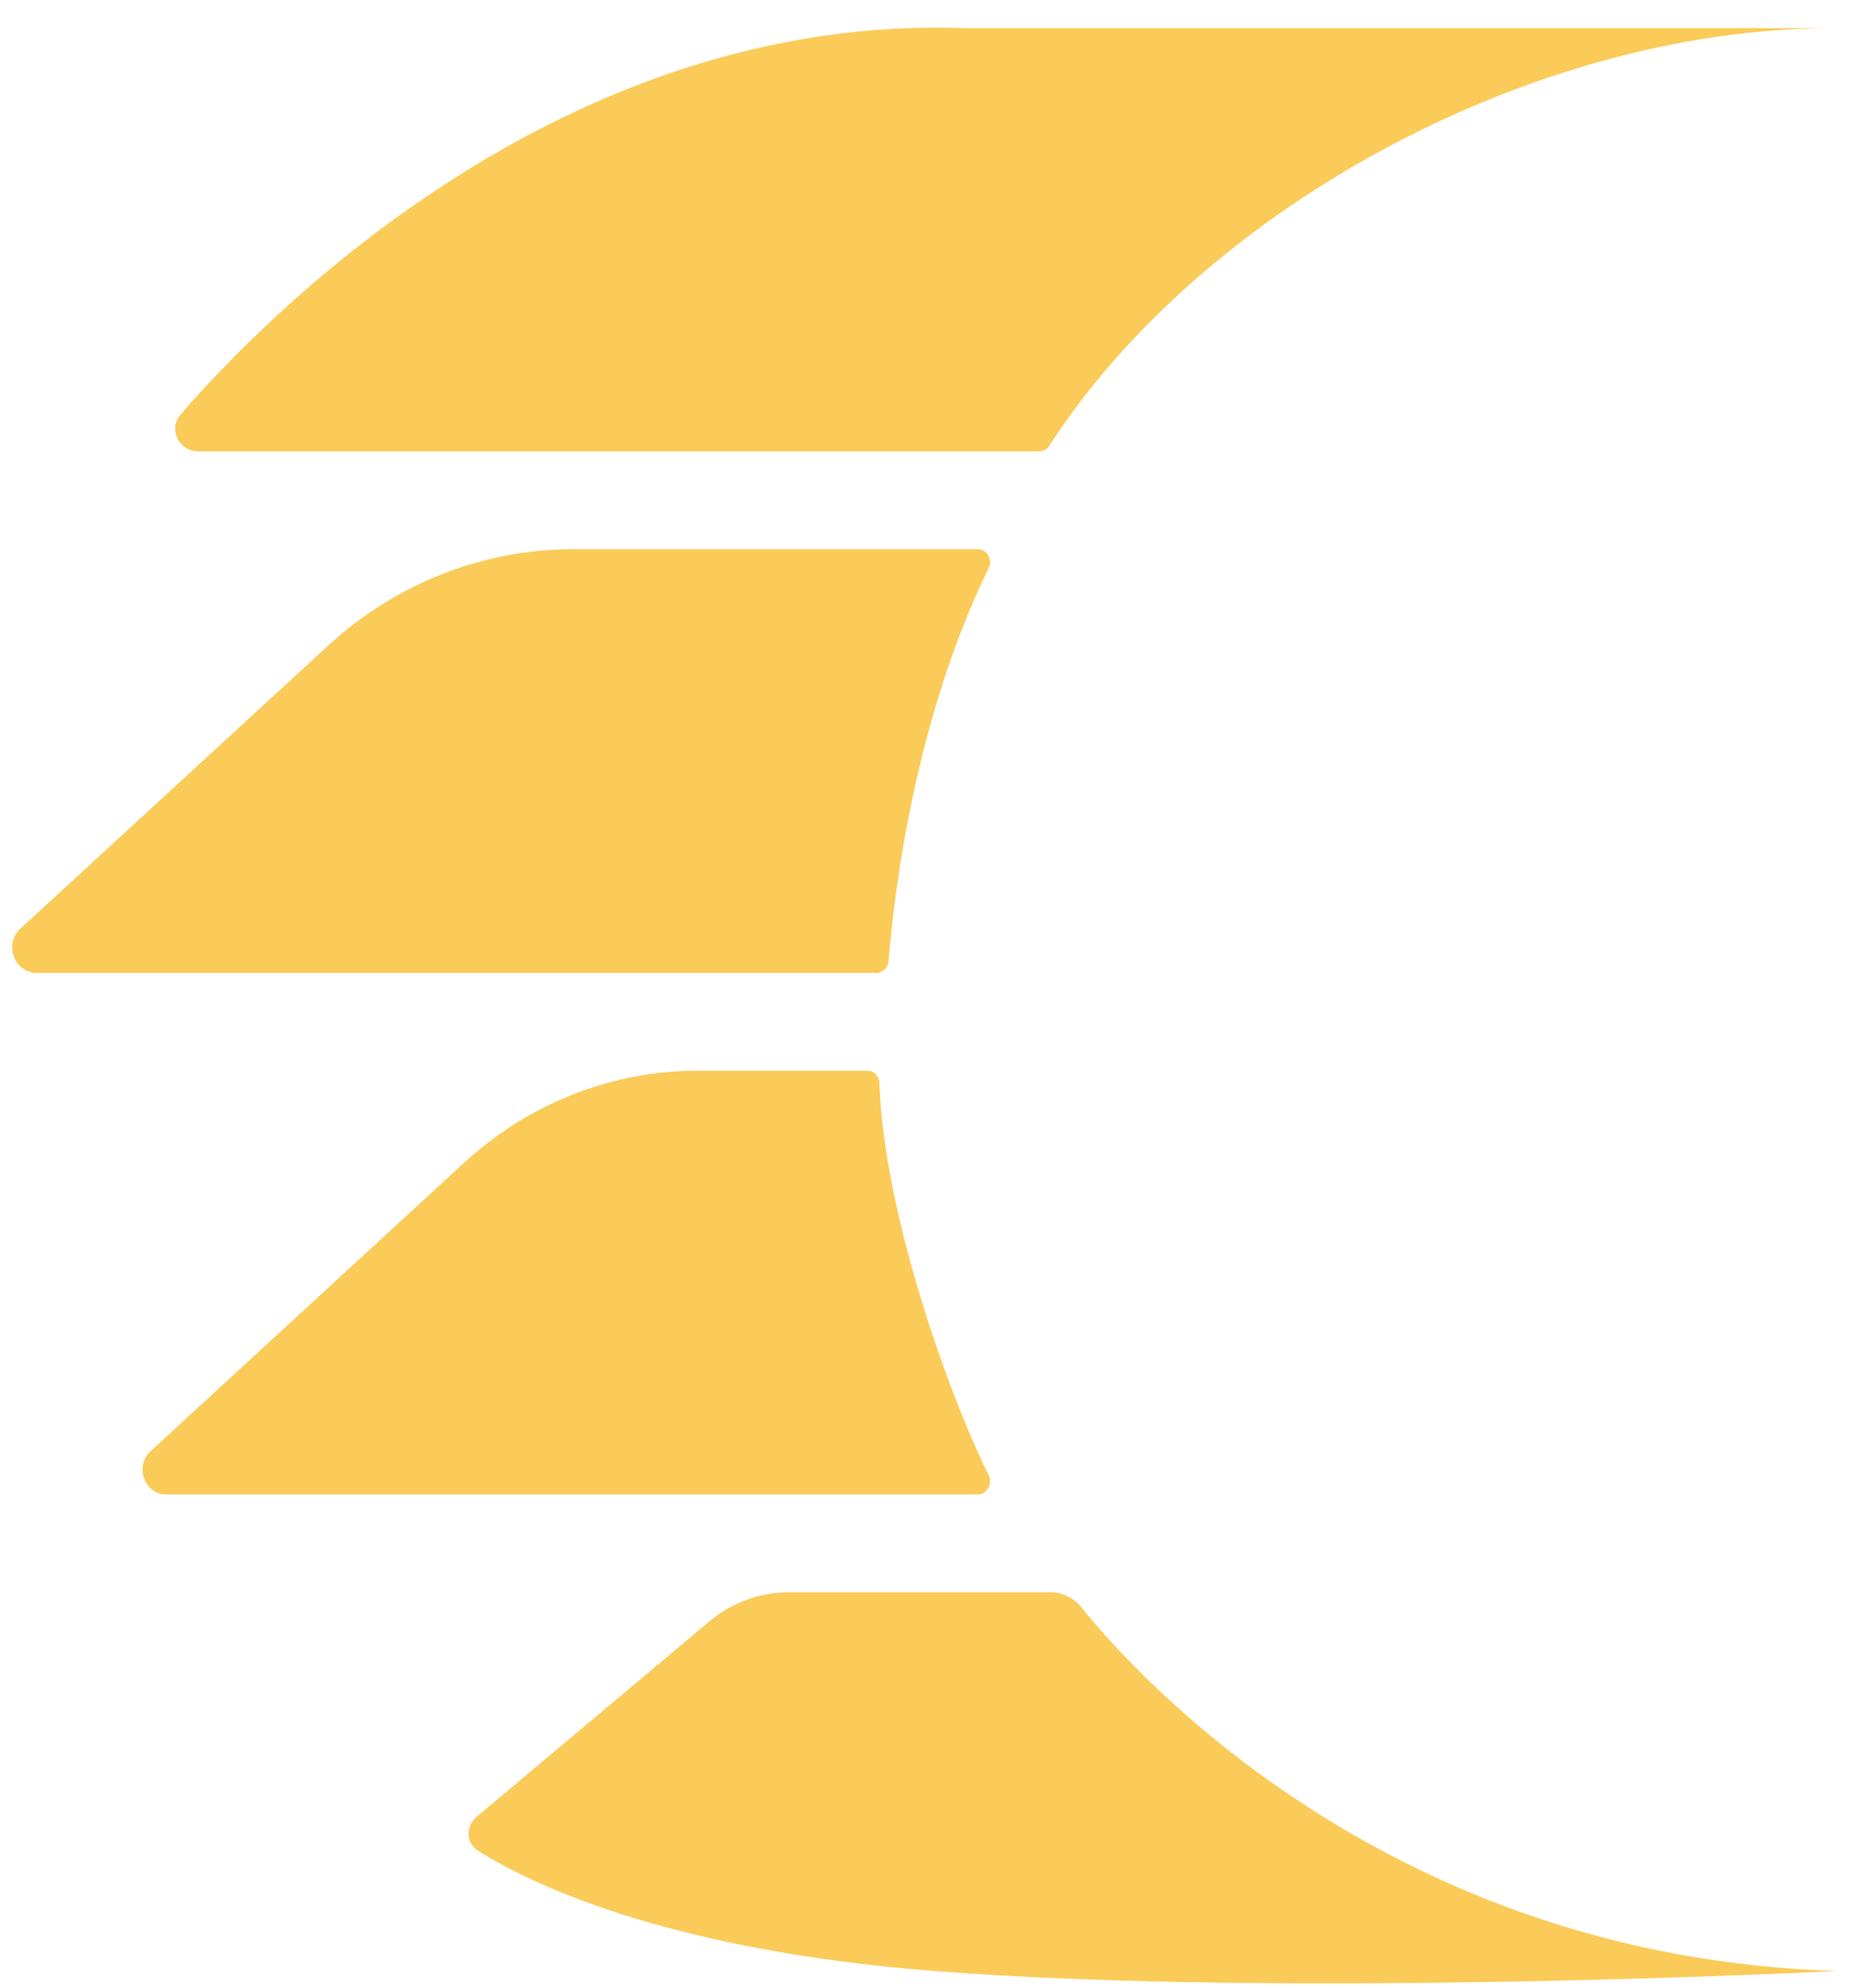 <svg width="57" height="61" viewBox="0 0 57 61" fill="none" xmlns="http://www.w3.org/2000/svg">
<path d="M6.097 13.848H31.874C32.002 13.848 32.121 13.783 32.19 13.675C36.87 6.433 46.921 0.914 56.125 0.864C56.211 0.864 56.294 0.864 56.373 0.864C56.29 0.864 56.208 0.864 56.125 0.864C53.34 0.864 46.505 0.864 29.651 0.864C17.374 0.405 8.374 9.456 5.548 12.707C5.146 13.17 5.483 13.848 6.097 13.848Z" fill="#FBCB59"/>
<path d="M30.331 17.427C30.46 17.163 30.277 16.848 29.991 16.848H17.592C14.818 16.848 12.14 17.9 10.069 19.805L0.627 28.488C0.11 28.964 0.436 29.848 1.128 29.848H26.881C27.079 29.848 27.243 29.692 27.259 29.489C27.437 27.309 28.076 22.046 30.331 17.427Z" fill="#FBCB59"/>
<path d="M21.406 32.848H26.611C26.811 32.848 26.973 33.017 26.979 33.226C27.105 37.279 29.186 42.975 30.328 45.247C30.462 45.512 30.281 45.848 29.995 45.848H5.099C4.431 45.848 4.119 44.983 4.62 44.521L14.23 35.679C16.213 33.854 18.764 32.848 21.406 32.848Z" fill="#FBCB59"/>
<path d="M14.668 56.78C16.191 57.742 20.362 59.823 28.67 60.469C39.6 61.32 56.373 60.469 56.373 60.469C42.643 60.061 34.867 51.416 33.171 49.308C32.941 49.023 32.596 48.848 32.227 48.848H24.215C23.32 48.848 22.454 49.162 21.772 49.734L14.628 55.733C14.28 56.025 14.283 56.538 14.668 56.78Z" fill="#FBCB59"/>
</svg>
